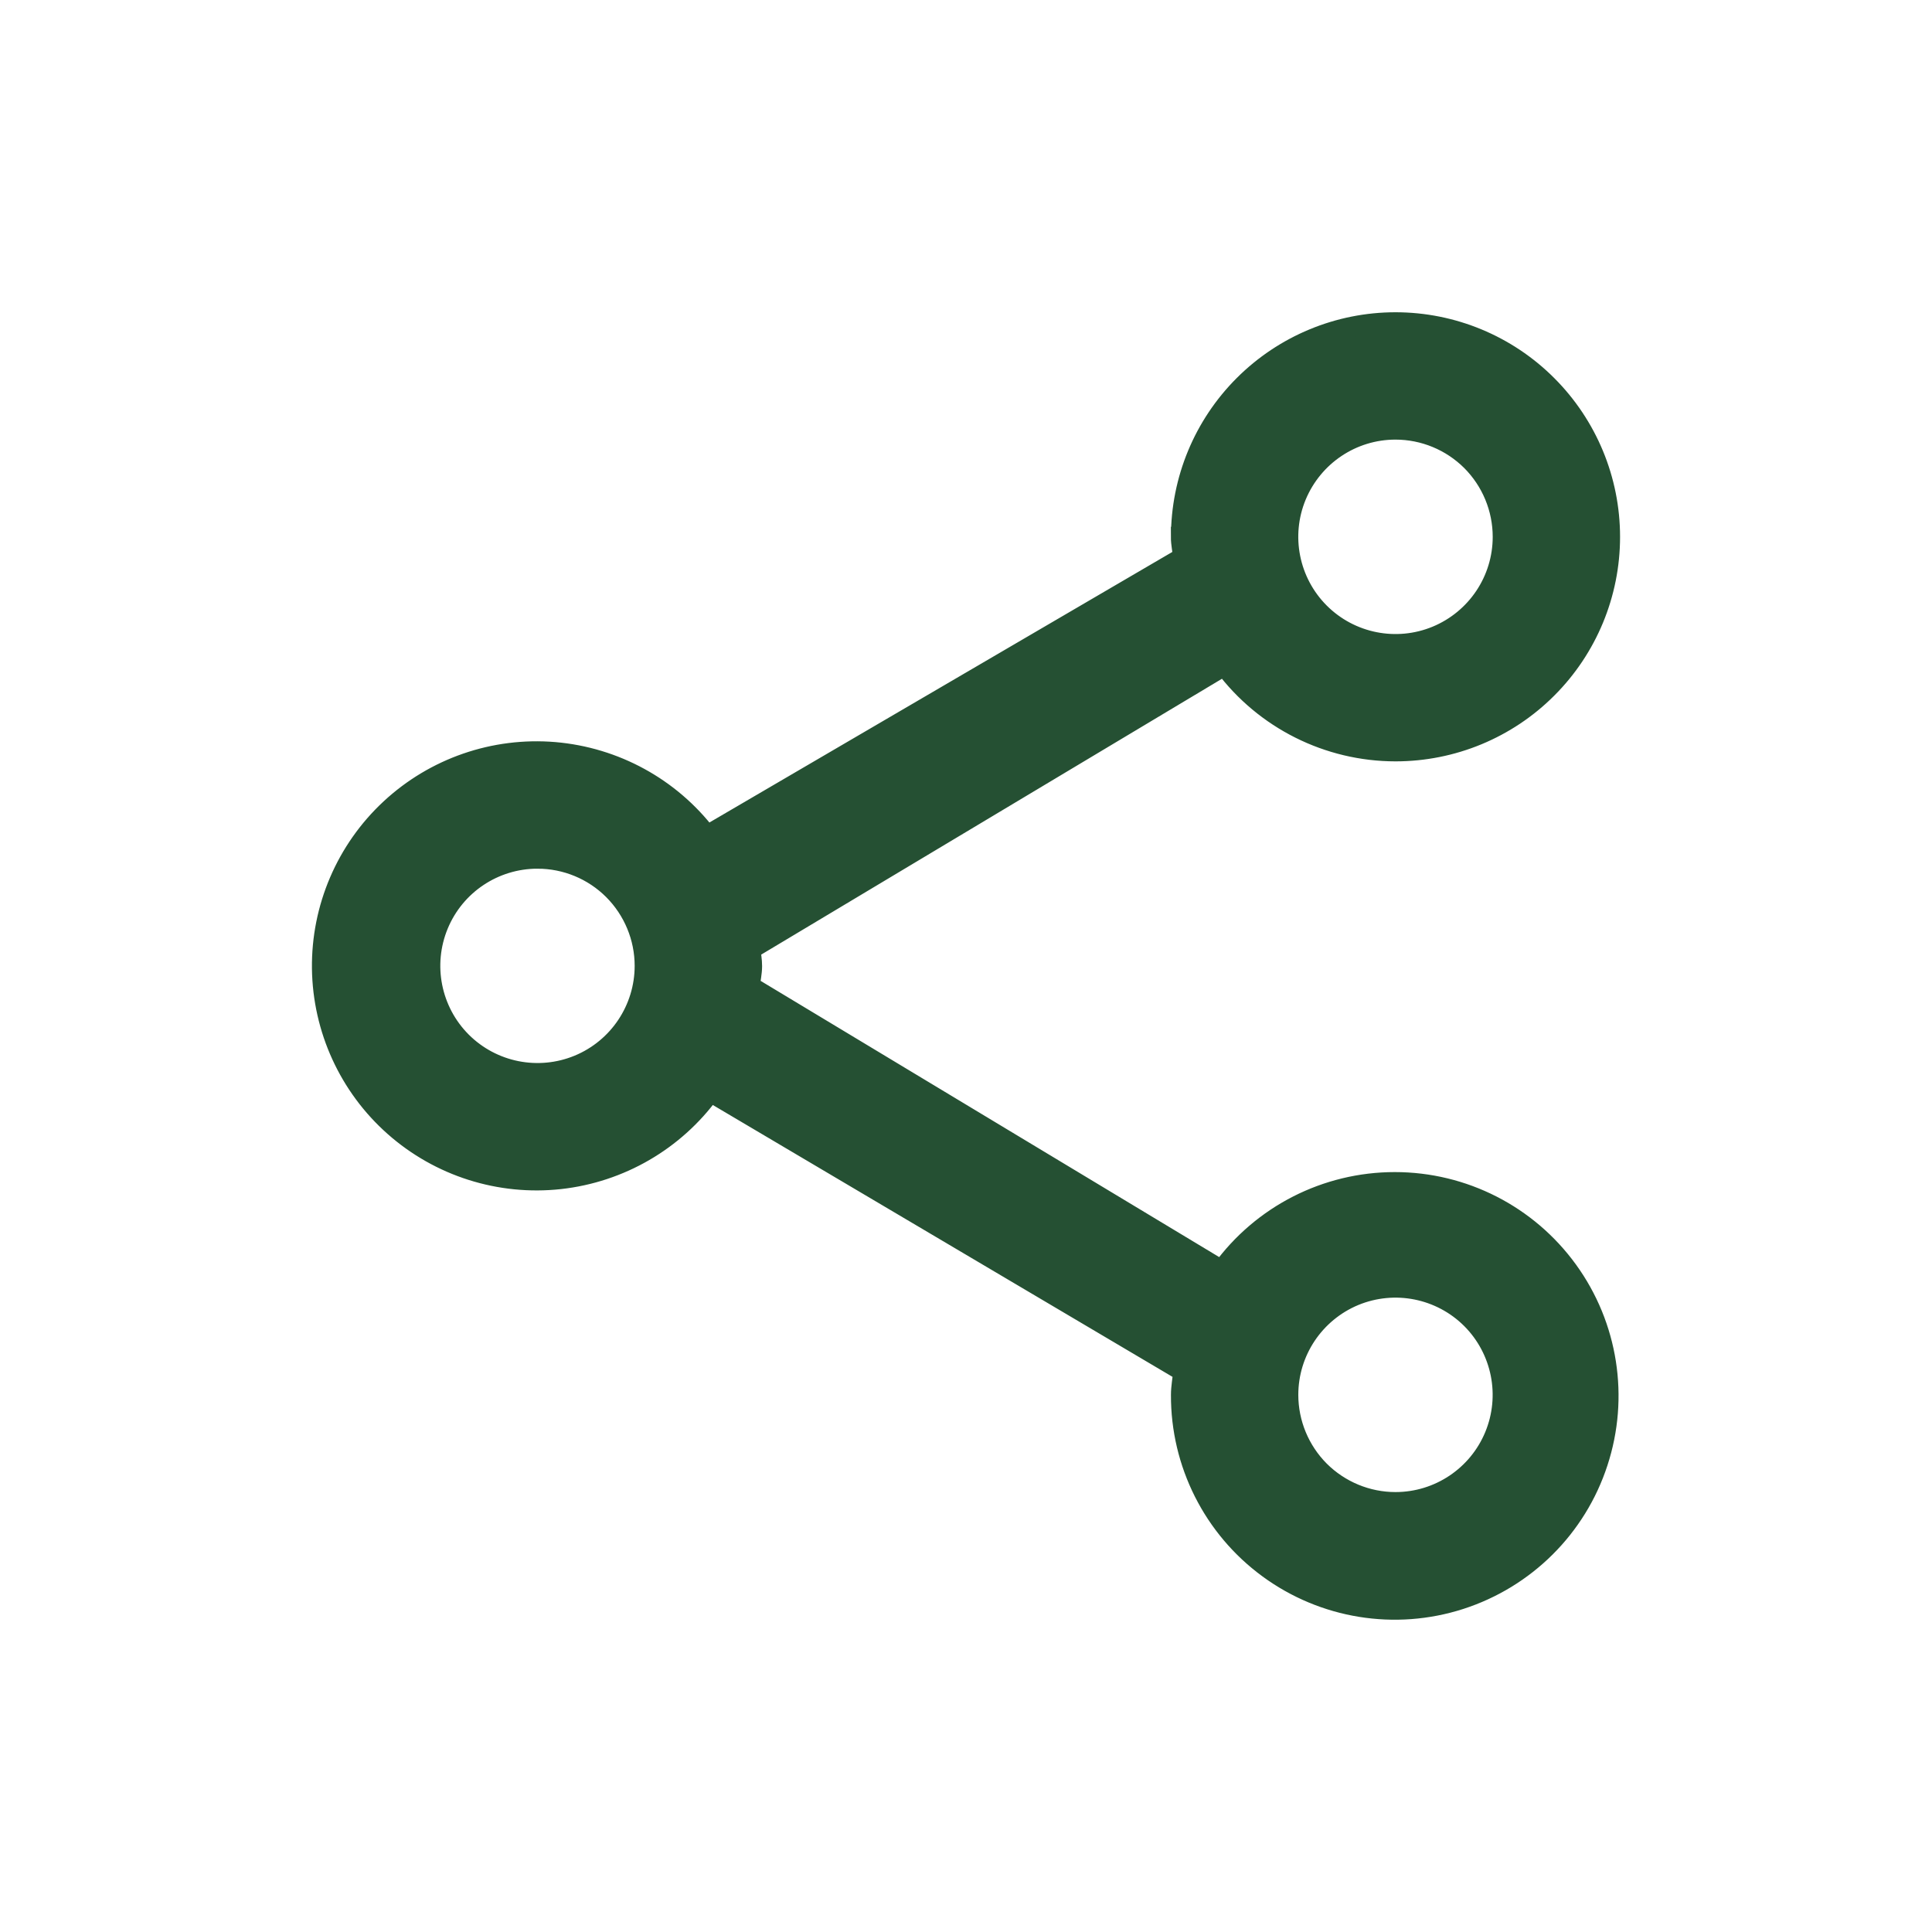 <?xml version="1.0" encoding="UTF-8"?>
<svg width="24px" height="24px" viewBox="0 0 24 24" version="1.1" xmlns="http://www.w3.org/2000/svg" xmlns:xlink="http://www.w3.org/1999/xlink">
    <title>icon/action-vignette-partager</title>
    <g id="icon/action-vignette-partager" stroke="none" stroke-width="1" fill="none" fill-rule="evenodd">
        <path d="M17.335,9.333 C16.499,9.332 15.711,8.938 15.21,8.268 L9.322,11.793 C9.329,11.863 9.342,11.926 9.342,12.001 C9.342,12.087 9.322,12.167 9.315,12.25 L15.177,15.781 L15.177,15.781 C15.677,15.092 16.476,14.685 17.327,14.685 C18.178,14.685 18.977,15.093 19.476,15.782 C19.976,16.471 20.114,17.358 19.849,18.166 C19.585,18.975 18.949,19.607 18.139,19.868 C17.329,20.129 16.443,19.985 15.757,19.482 C15.071,18.98 14.667,18.178 14.671,17.327 C14.671,17.228 14.691,17.134 14.698,17.037 L8.822,13.562 L8.822,13.563 C8.381,14.171 7.703,14.564 6.956,14.647 C6.209,14.729 5.462,14.492 4.899,13.994 C4.336,13.496 4.01,12.783 4,12.031 C3.991,11.28 4.299,10.559 4.85,10.047 C5.4,9.536 6.14,9.28 6.889,9.343 C7.638,9.407 8.326,9.783 8.782,10.38 L14.697,6.923 C14.69,6.839 14.67,6.756 14.67,6.669 L14.671,6.669 C14.671,5.962 14.951,5.285 15.451,4.785 C15.951,4.285 16.629,4.004 17.335,4.004 C18.042,4.004 18.72,4.285 19.219,4.785 C19.719,5.285 20,5.962 20,6.669 C20,7.376 19.719,8.054 19.219,8.553 C18.72,9.053 18.042,9.333 17.335,9.333 L17.335,9.333 Z M17.335,18.659 L17.335,18.66 C17.874,18.66 18.36,18.335 18.566,17.837 C18.772,17.34 18.658,16.766 18.278,16.385 C17.897,16.004 17.323,15.89 16.825,16.096 C16.328,16.303 16.003,16.788 16.003,17.327 C16.003,17.681 16.144,18.02 16.393,18.27 C16.643,18.519 16.982,18.66 17.335,18.66 L17.335,18.659 Z M6.676,10.665 L6.677,10.666 C6.138,10.666 5.652,10.99 5.446,11.488 C5.24,11.986 5.354,12.559 5.734,12.94 C6.115,13.321 6.689,13.435 7.187,13.229 C7.684,13.023 8.009,12.537 8.009,11.998 C8.009,11.645 7.868,11.306 7.619,11.056 C7.369,10.806 7.03,10.666 6.677,10.666 L6.676,10.665 Z M17.335,5.336 C16.796,5.336 16.311,5.661 16.104,6.159 C15.898,6.656 16.012,7.23 16.393,7.611 C16.774,7.992 17.348,8.106 17.845,7.9 C18.343,7.693 18.668,7.208 18.668,6.669 C18.668,6.315 18.527,5.976 18.278,5.726 C18.028,5.477 17.689,5.336 17.335,5.336 Z" id="Fill-1" stroke="#255033" stroke-width="0.25" fill="#255033"></path>
    </g>
</svg>